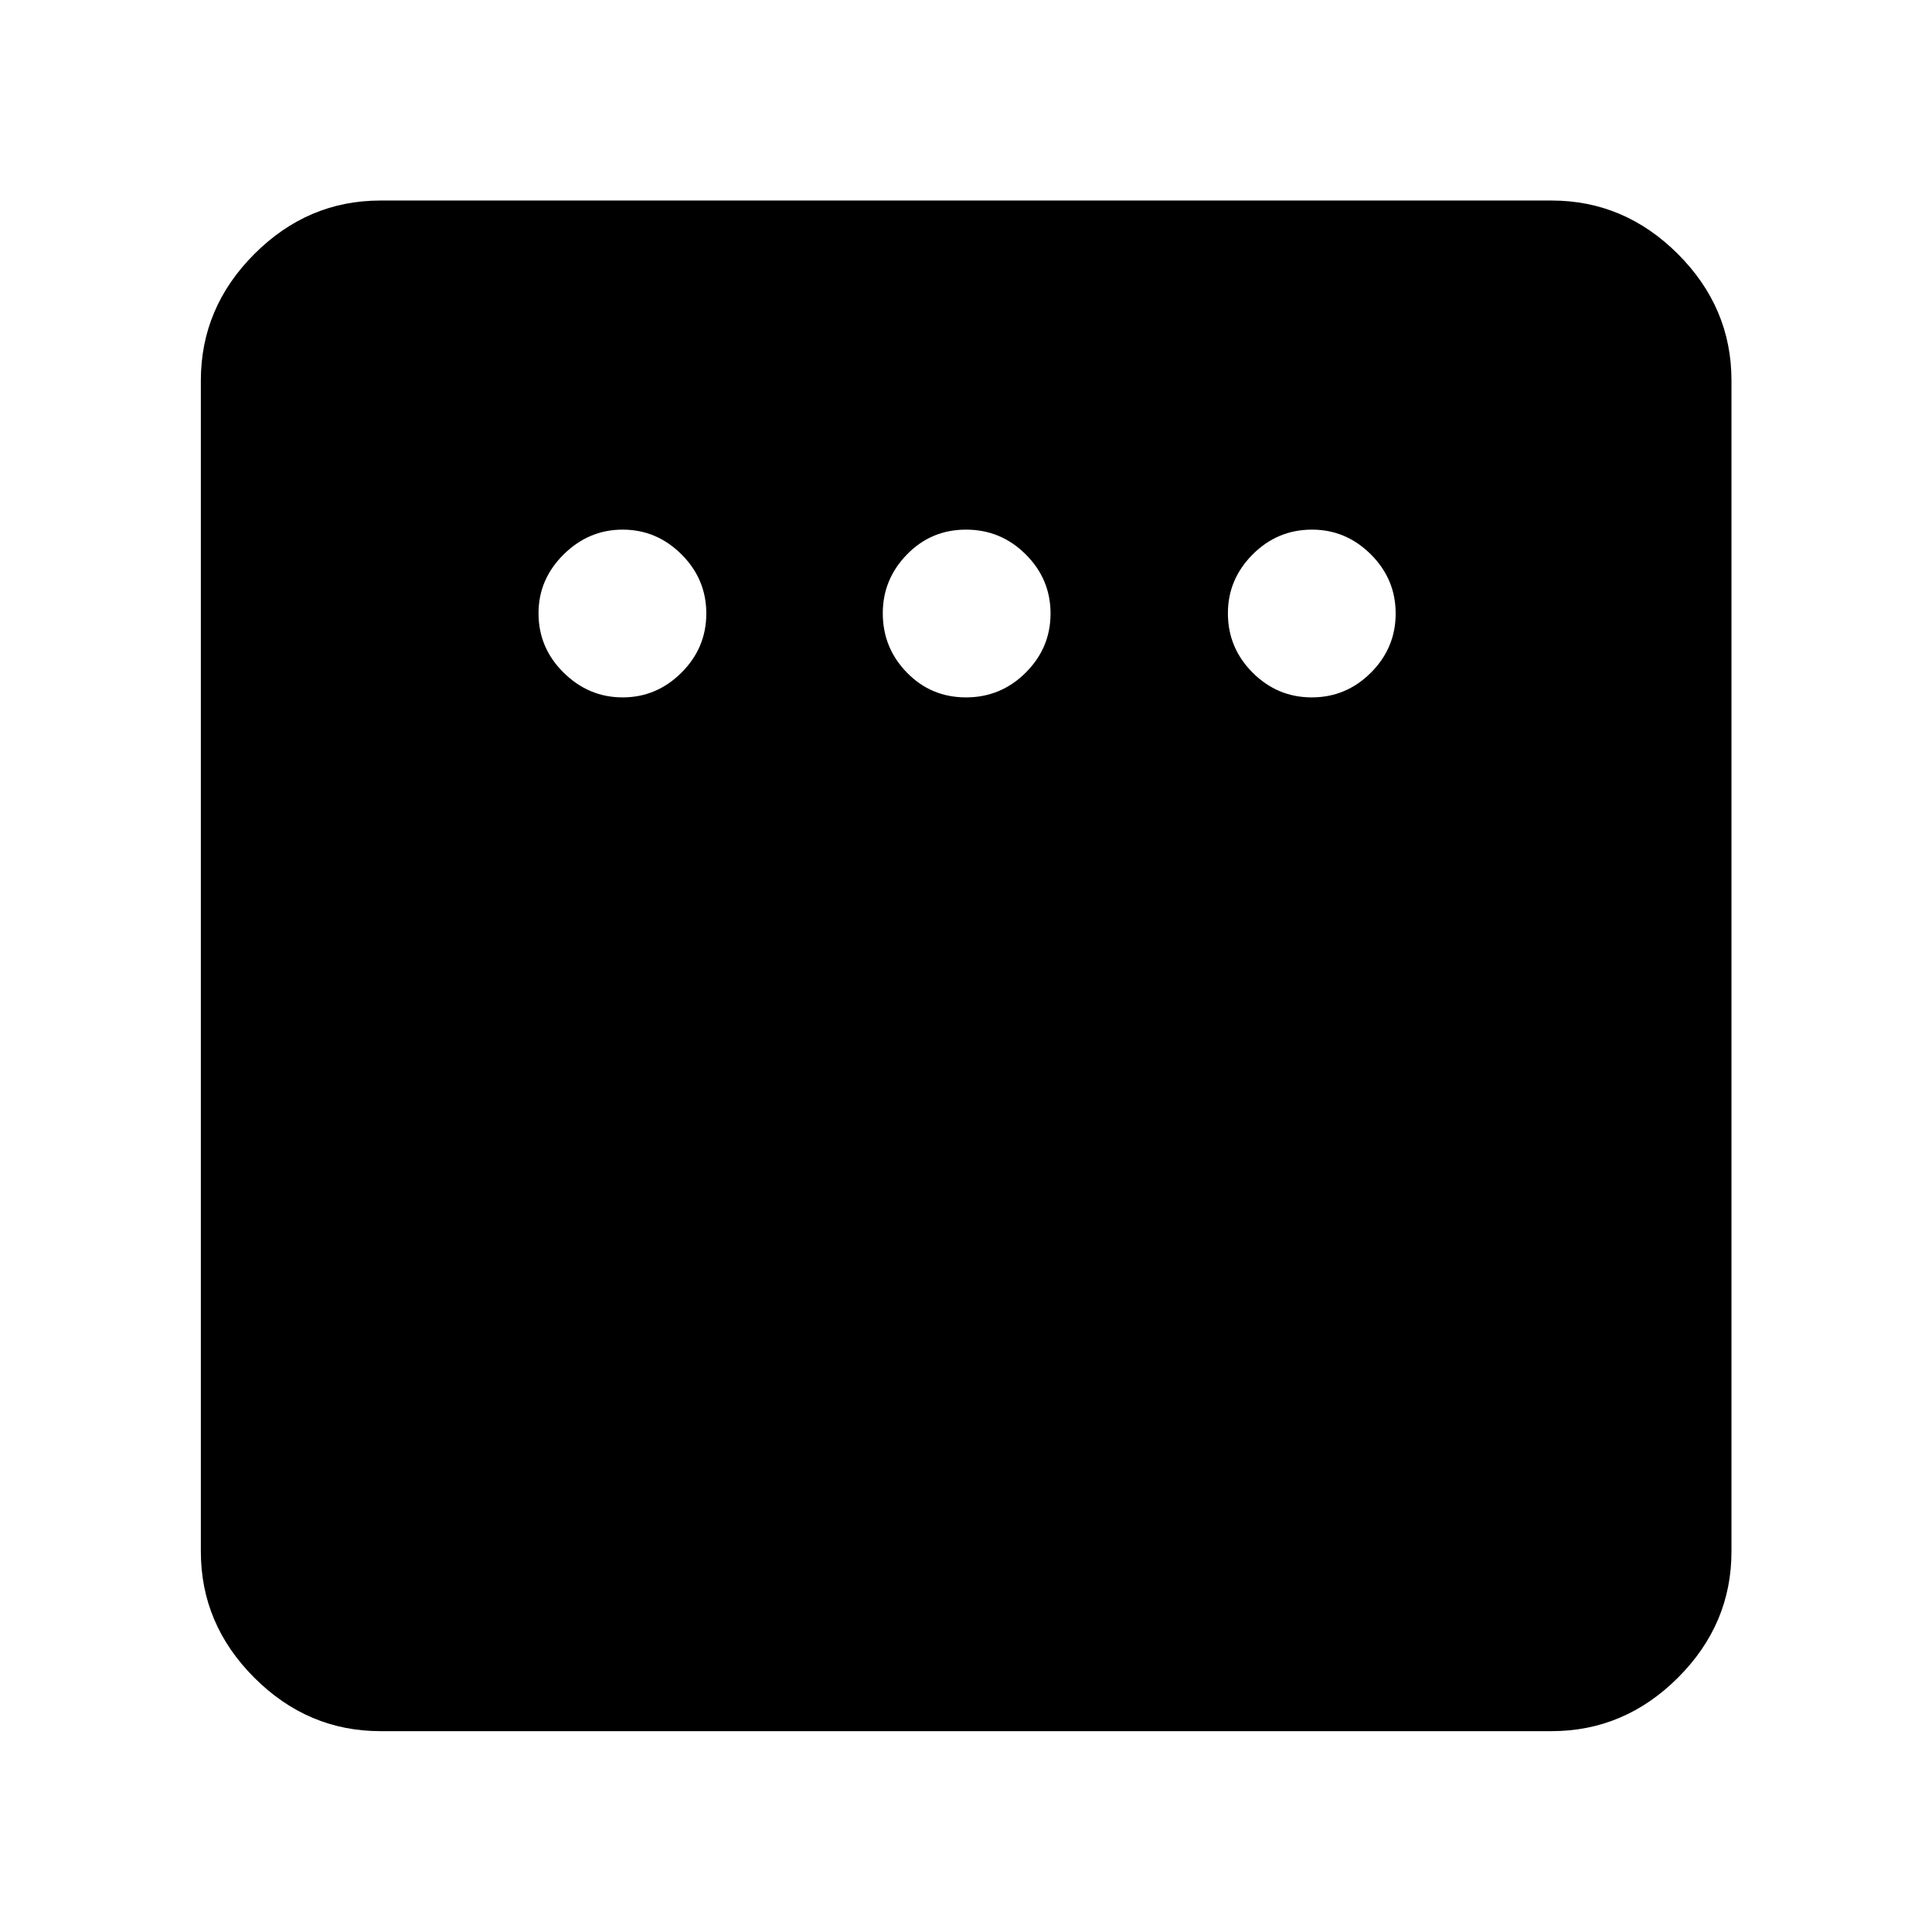 <svg xmlns="http://www.w3.org/2000/svg" height="40" viewBox="0 -960 960 960" width="40"><path d="M309.4-613.47q16.88 0 29.22-12.3 12.34-12.29 12.34-29.39 0-17.09-12.34-29.38t-29.22-12.29q-16.88 0-29.34 12.34-12.47 12.34-12.47 29.21 0 17.22 12.47 29.51 12.46 12.3 29.34 12.3Zm170.6 0q17.33 0 29.67-12.3 12.34-12.29 12.34-29.39 0-17.09-12.34-29.38T480-696.83q-17.33 0-29.34 12.34-12.01 12.34-12.01 29.21 0 17.22 12.01 29.51 12.01 12.3 29.34 12.3Zm171.82 0q17.09 0 29.39-12.3 12.29-12.29 12.29-29.39 0-17.09-12.34-29.38t-29.22-12.29q-17.21 0-29.51 12.34-12.29 12.34-12.29 29.21 0 17.22 12.29 29.51 12.3 12.3 29.39 12.3ZM189.06-99.8q-36.14 0-62.7-26.56-26.56-26.56-26.56-62.7v-581.88q0-36.21 26.56-62.82 26.56-26.6 62.7-26.6h581.88q36.21 0 62.82 26.6 26.6 26.61 26.6 62.82v581.88q0 36.14-26.6 62.7-26.61 26.56-62.82 26.56H189.06Z"/></svg>